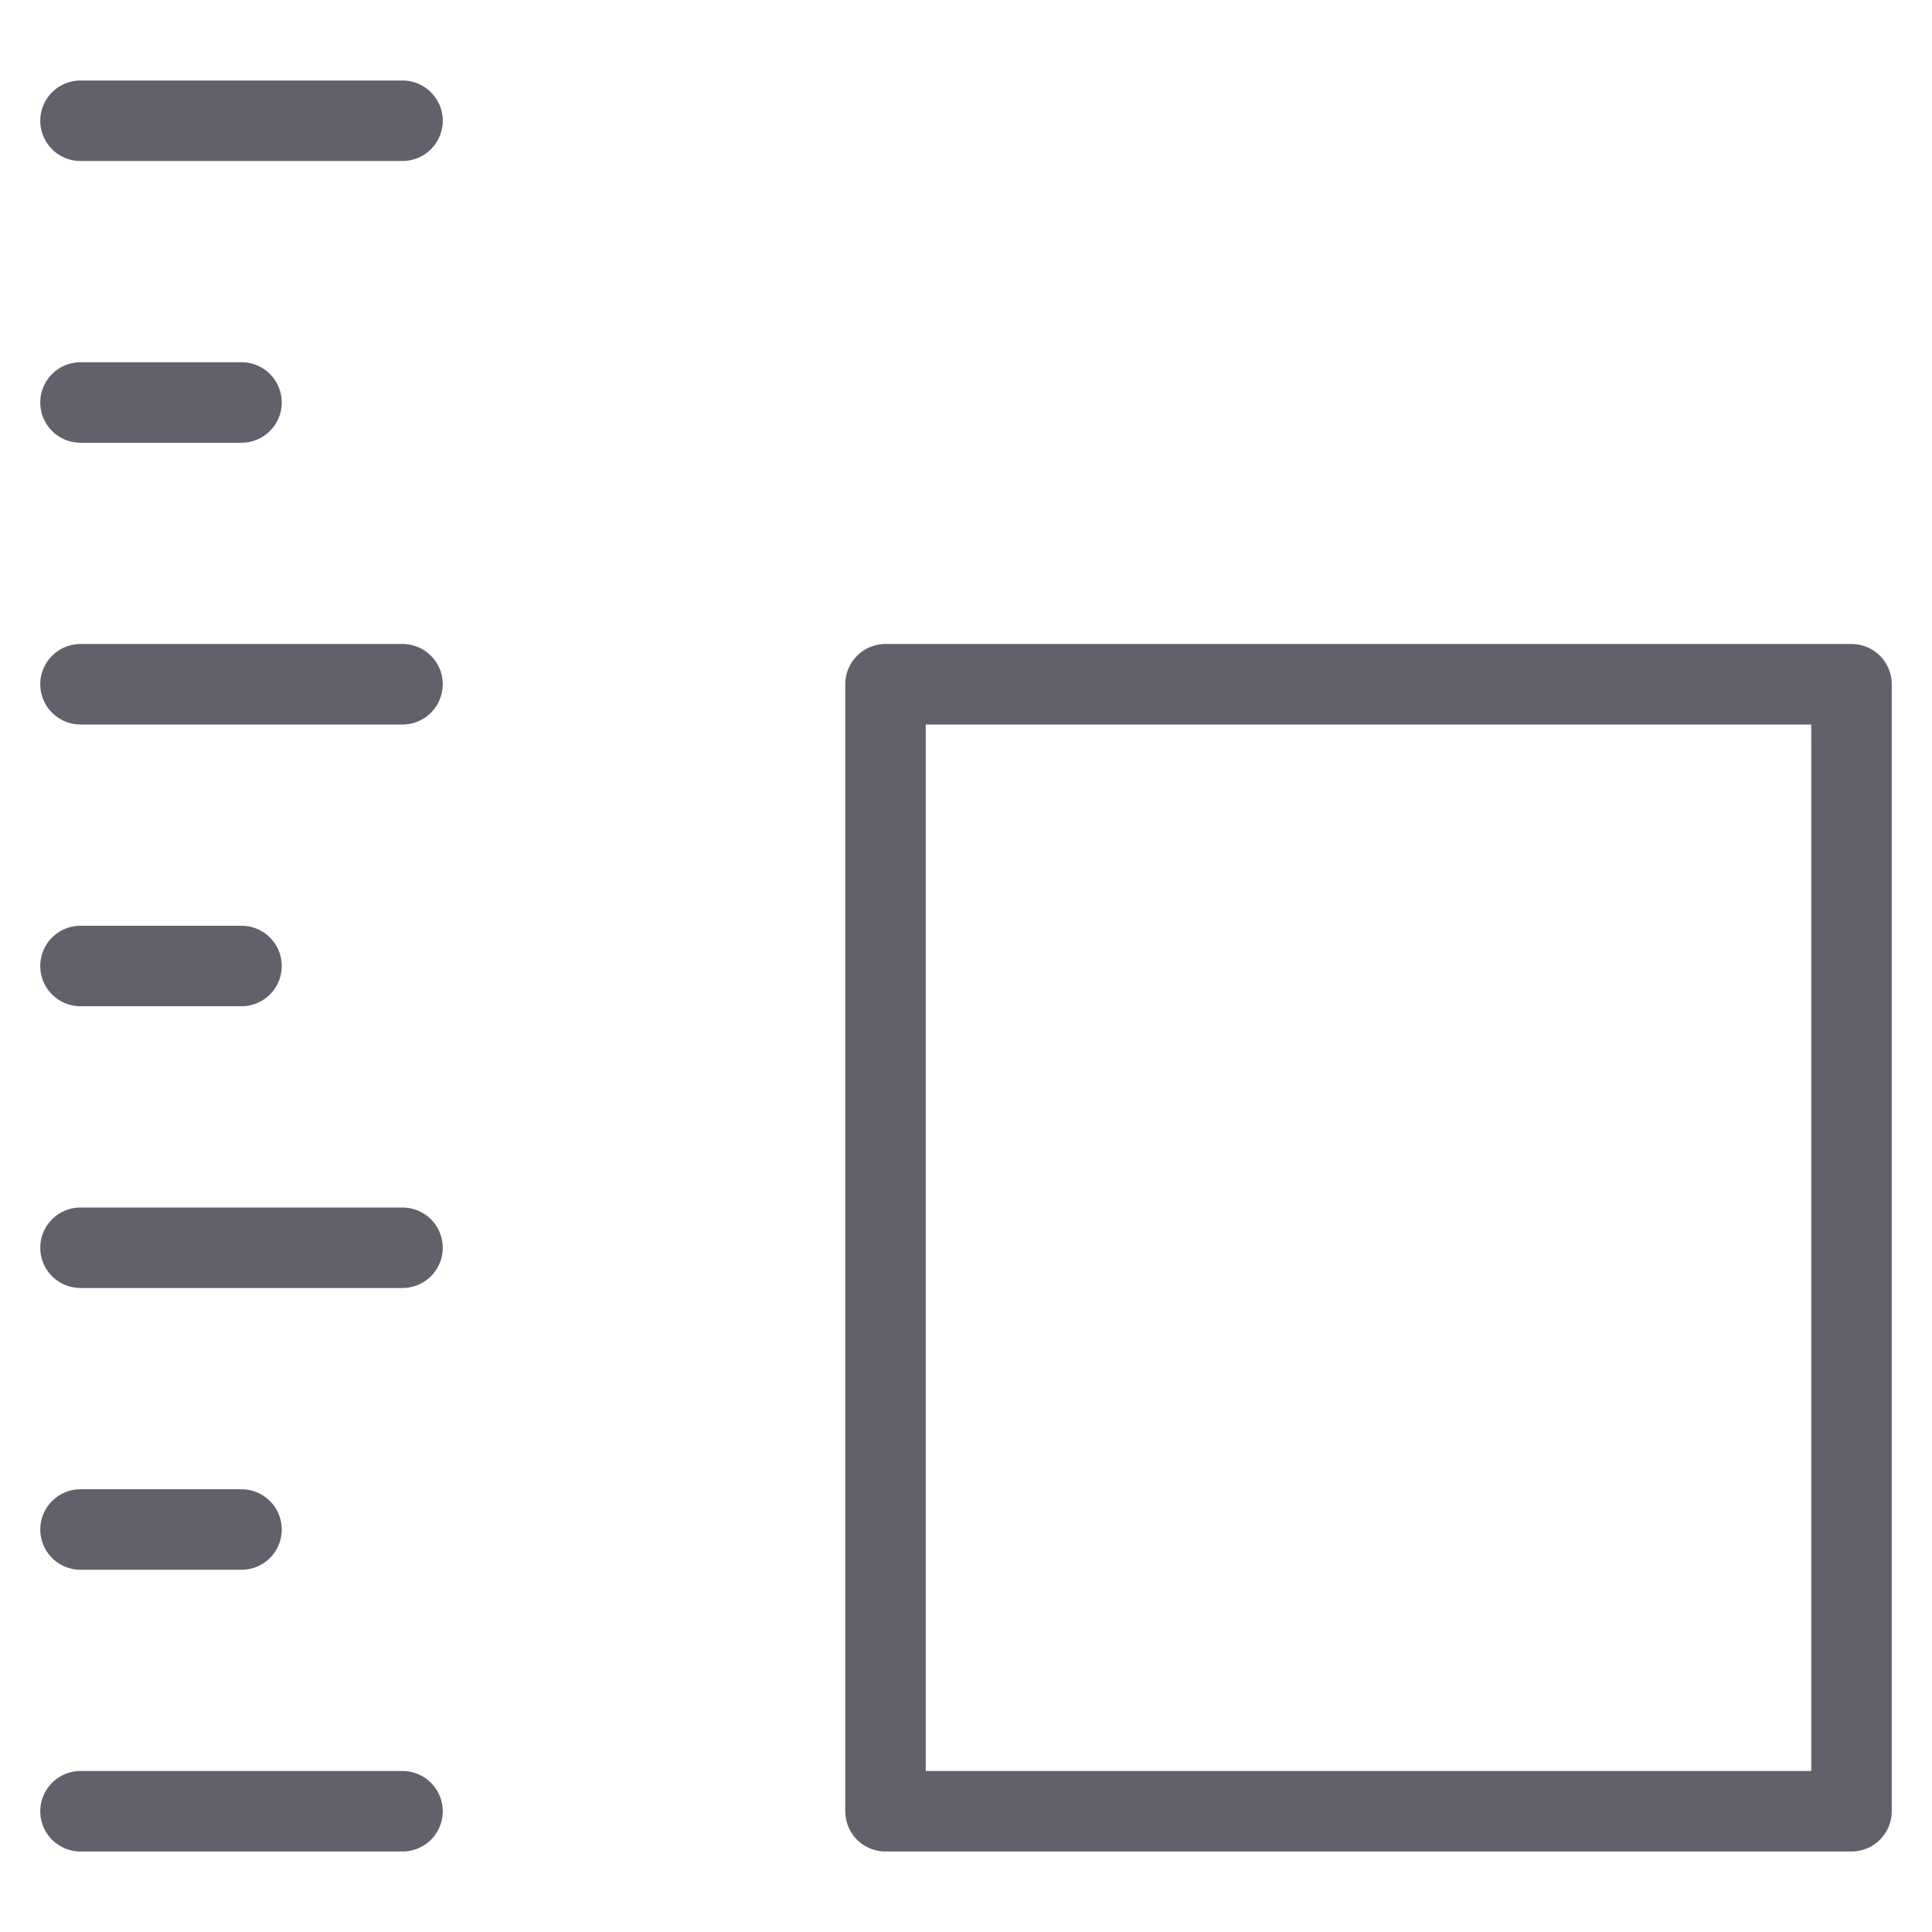 <svg xmlns="http://www.w3.org/2000/svg" height="48" width="48" viewBox="0 0 48 48"><title>size medium 3</title><g stroke-linecap="round" fill="#61616b" stroke-linejoin="round" class="nc-icon-wrapper"><line x1="2" y1="3" x2="10" y2="3" fill="none" stroke="#61616b" stroke-width="2"></line> <line x1="2" y1="17" x2="10" y2="17" fill="none" stroke="#61616b" stroke-width="2"></line> <line x1="2" y1="31" x2="10" y2="31" fill="none" stroke="#61616b" stroke-width="2"></line> <line x1="2" y1="45" x2="10" y2="45" fill="none" stroke="#61616b" stroke-width="2"></line> <line x1="6" y1="10" x2="2" y2="10" fill="none" stroke="#61616b" stroke-width="2"></line> <line x1="6" y1="24" x2="2" y2="24" fill="none" stroke="#61616b" stroke-width="2"></line> <line x1="6" y1="38" x2="2" y2="38" fill="none" stroke="#61616b" stroke-width="2"></line> <rect x="22" y="17" width="24" height="28" fill="none" stroke="#61616b" stroke-width="2" data-color="color-2"></rect></g></svg>